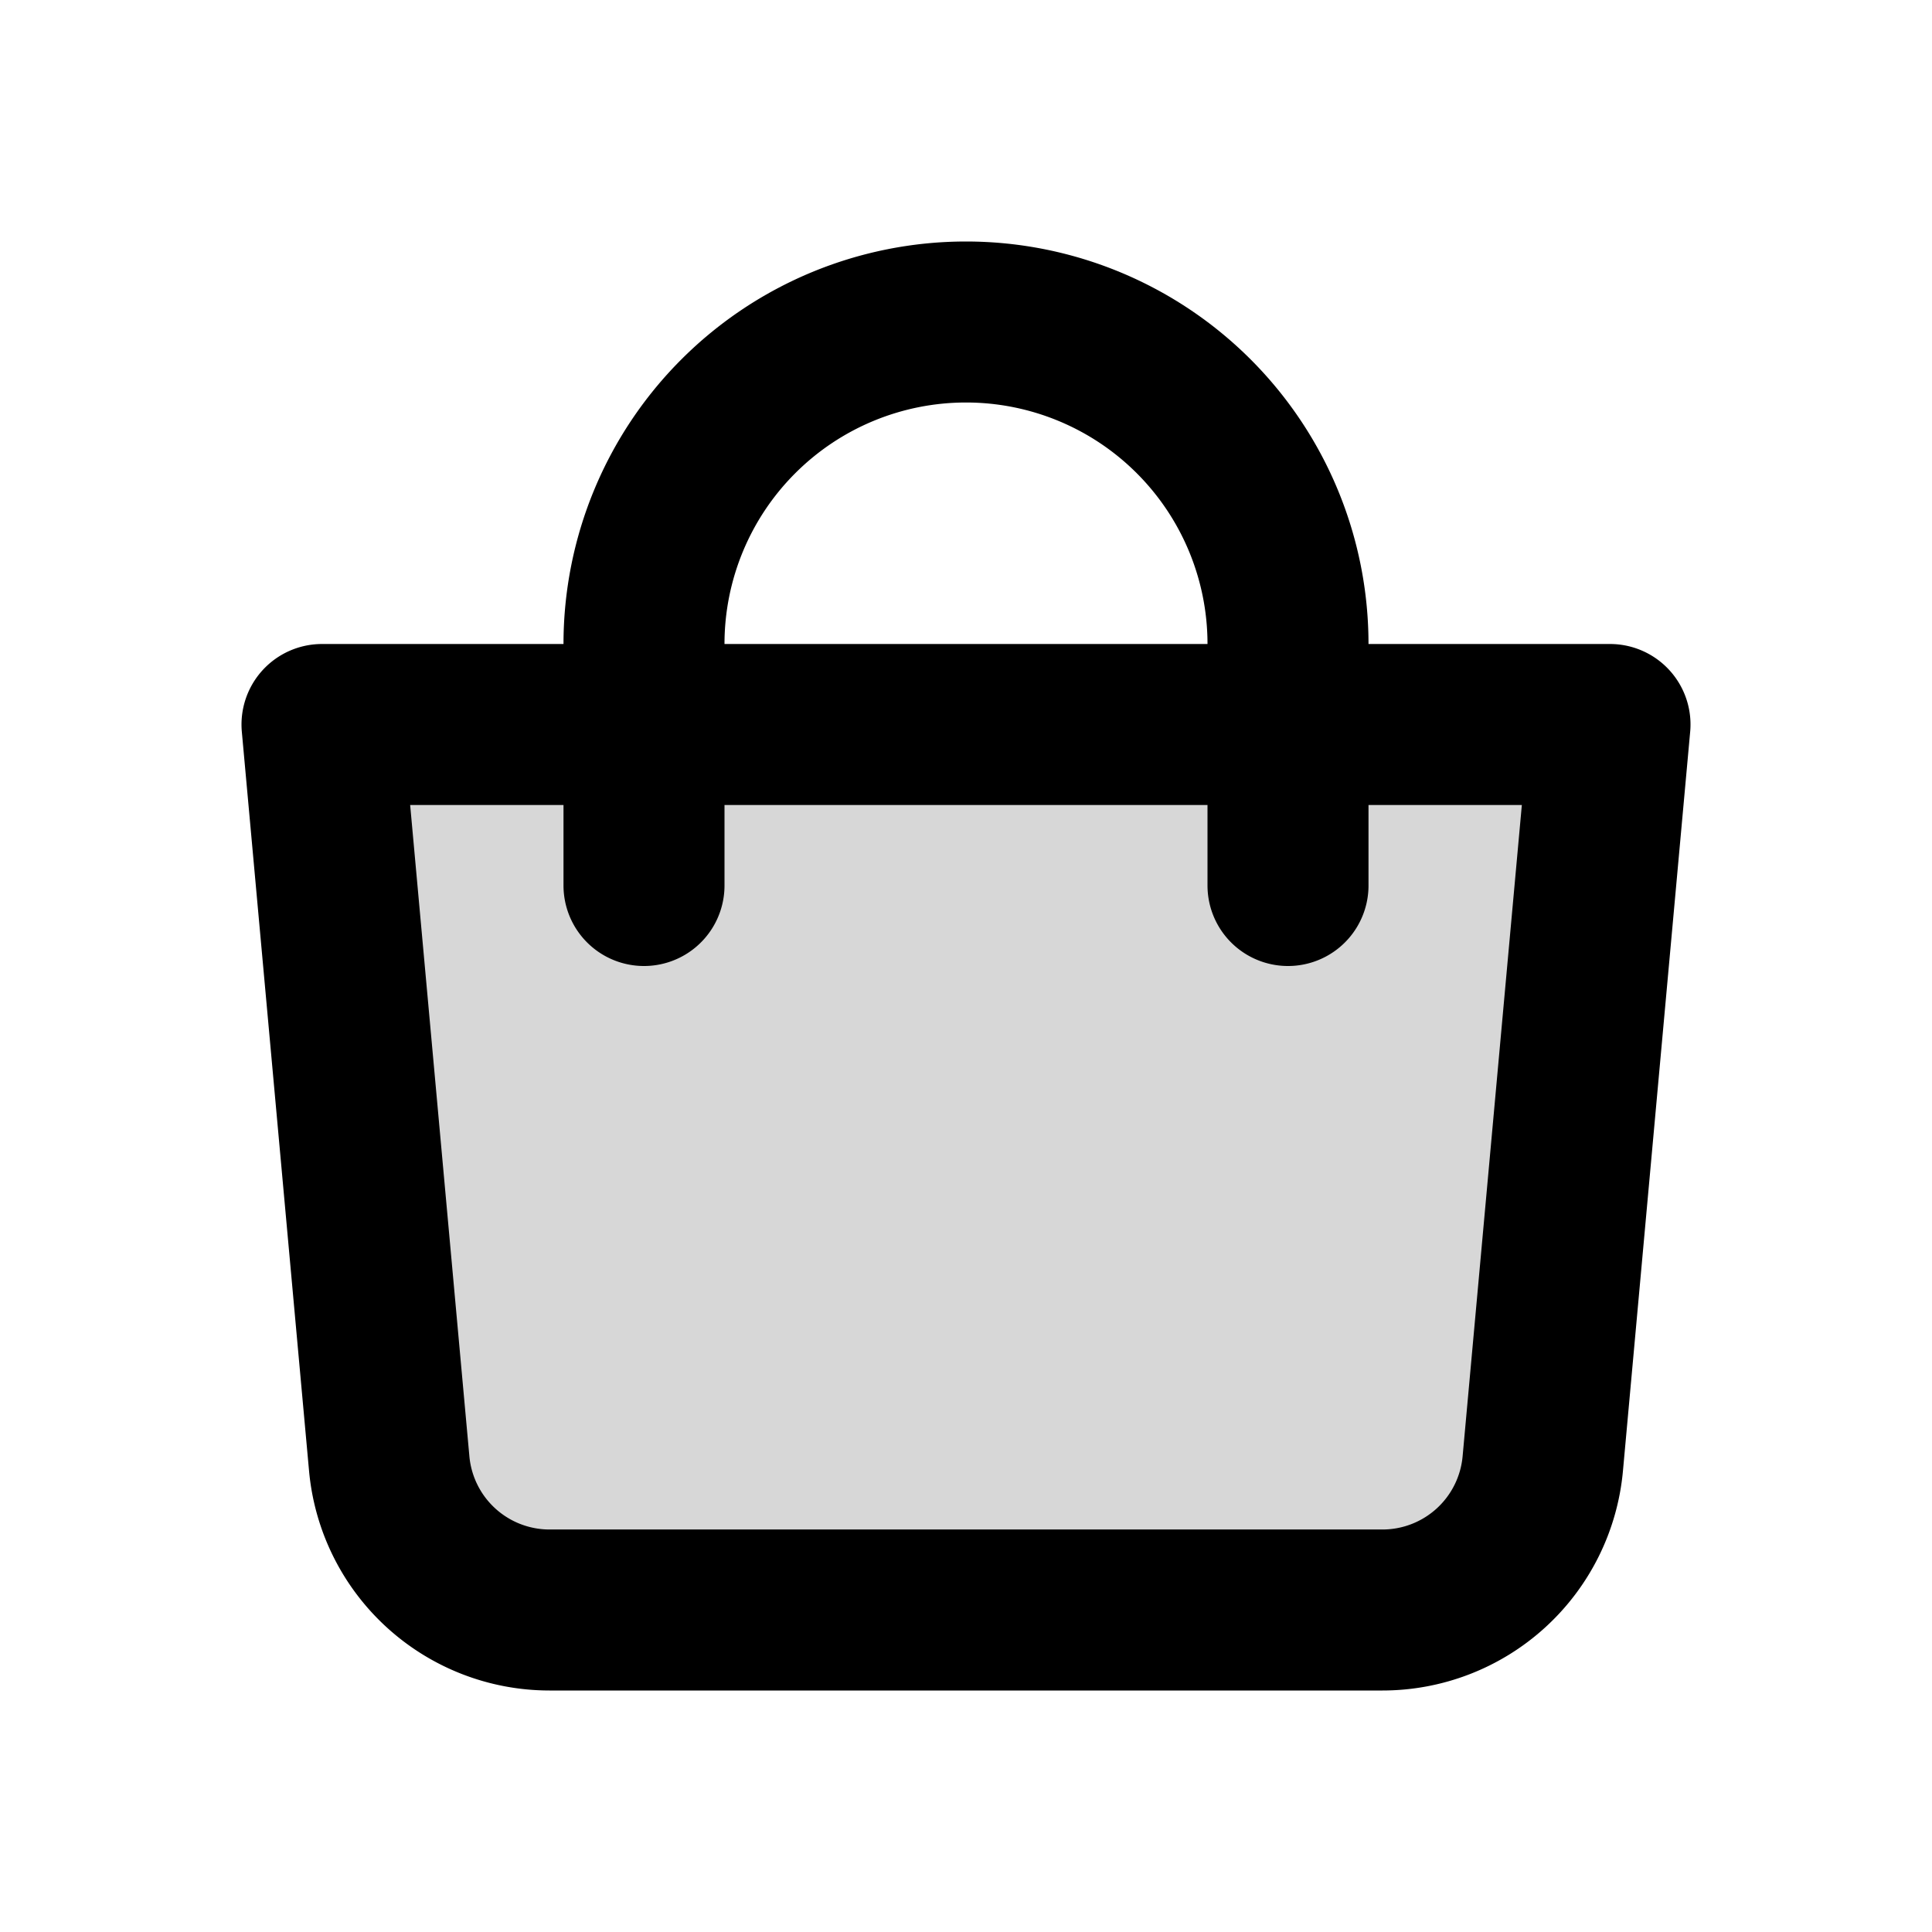 <svg xmlns="http://www.w3.org/2000/svg" width="3em" height="3em" viewBox="0 0 24 24"><g fill="none"><path fill="currentColor" d="M4 9h16l-.835 9.181A2 2 0 0 1 17.174 20H6.826a2 2 0 0 1-1.991-1.819z" opacity=".16"/><path stroke="currentColor" stroke-linejoin="round" stroke-width="2" d="M4 9h16l-.835 9.181A2 2 0 0 1 17.174 20H6.826a2 2 0 0 1-1.991-1.819z"/><path stroke="currentColor" stroke-linecap="round" stroke-width="2" d="M8 11V8a4 4 0 1 1 8 0v3"/></g></svg>